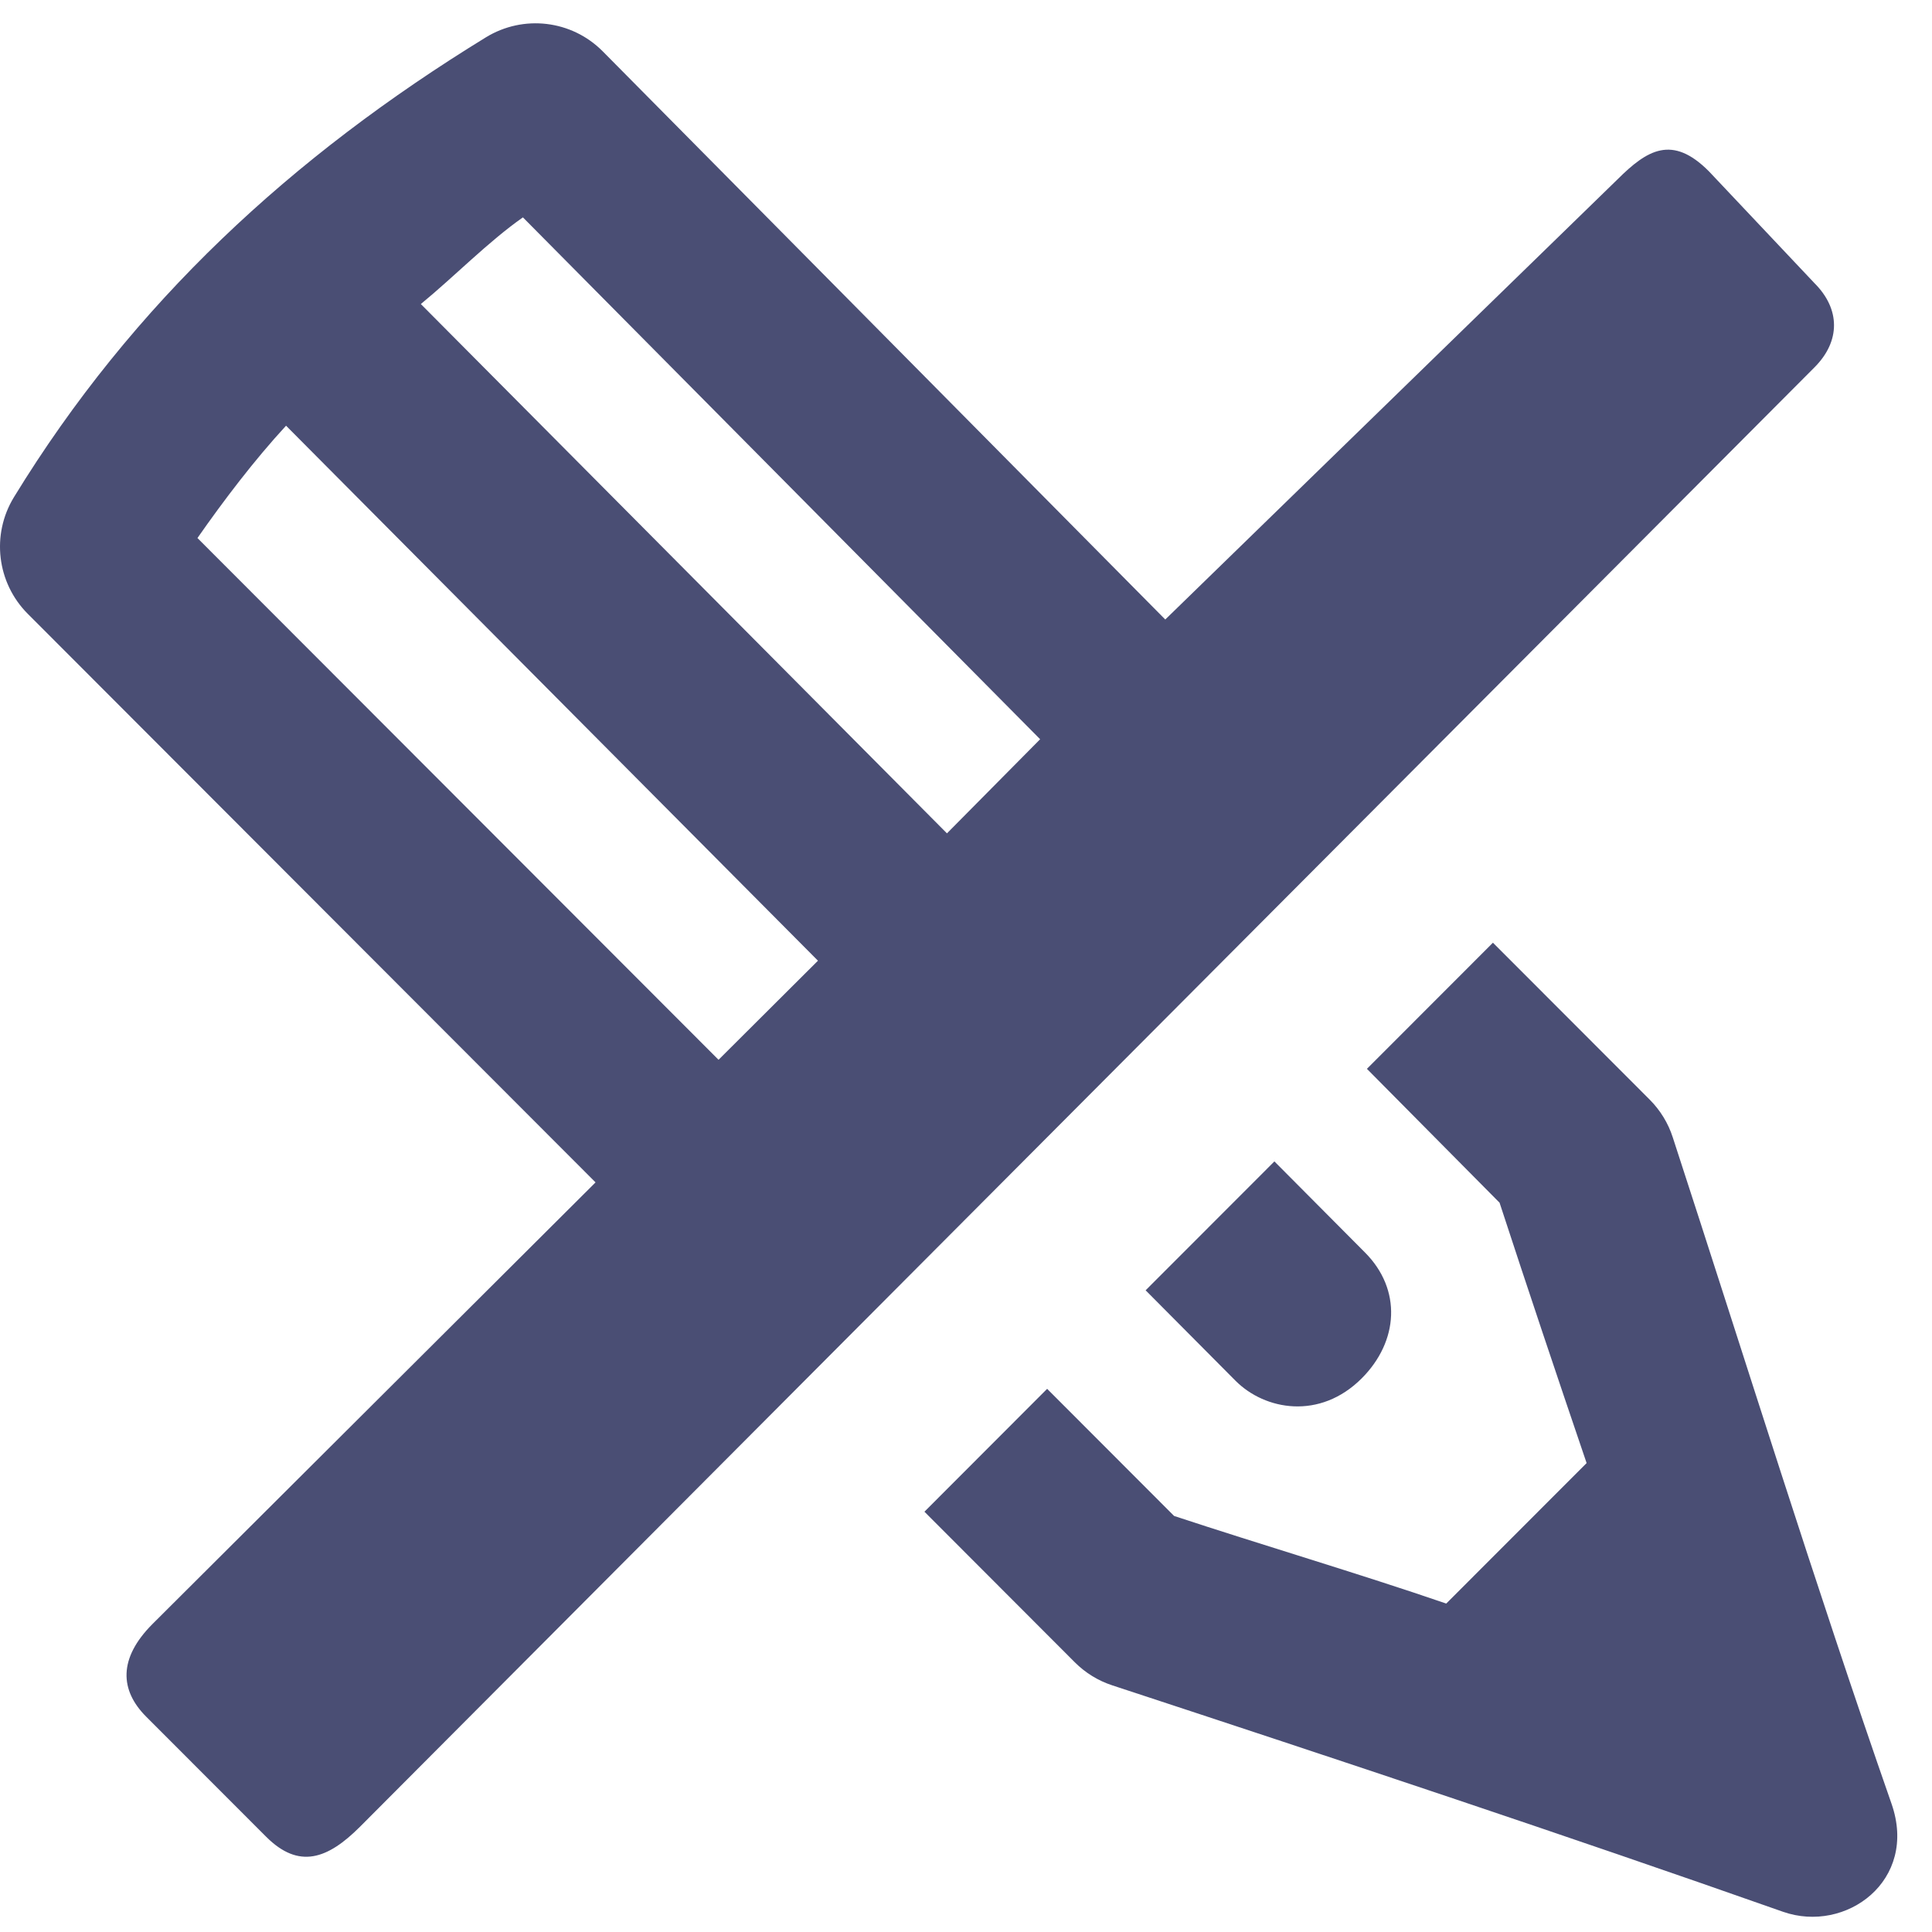 <svg xmlns="http://www.w3.org/2000/svg" class="cv-fj cv_af" width="35" height="35" viewBox="0 0 35 35" fill="none">
<path fill-rule="evenodd" clip-rule="evenodd" d="M22.384 25.015C22.917 25.548 23.909 25.729 24.668 24.971C25.339 24.299 25.398 23.361 24.727 22.689L23.087 21.04L20.754 23.375L22.384 25.015ZM34.266 32.674C32.874 28.686 31.633 24.68 30.304 20.605C30.221 20.346 30.077 20.113 29.886 19.921L27.046 17.078L24.763 19.363L27.166 21.788C27.676 23.348 28.206 24.927 28.743 26.505L26.2 29.05C24.63 28.511 22.829 27.978 21.27 27.463L18.97 25.16L16.747 27.386L19.471 30.114C19.662 30.305 19.894 30.448 20.151 30.532C24.236 31.875 28.336 33.236 32.302 34.634C33.439 35.032 34.755 34.07 34.266 32.674ZM17.155 15.097L7.624 5.508C8.231 5.01 8.847 4.376 9.473 3.938L18.843 13.392L17.155 15.097ZM13.017 19.199L3.577 9.747C4.054 9.064 4.604 8.339 5.182 7.712L14.818 17.404L13.017 19.199ZM32.873 5.132L30.957 3.102C30.294 2.437 29.842 2.712 29.302 3.25L21.11 11.223L10.916 0.927C10.355 0.364 9.483 0.26 8.803 0.676C5.288 2.833 2.406 5.488 0.253 9.006C-0.162 9.684 -0.058 10.558 0.503 11.12L10.789 21.42L2.763 29.42C2.14 30.044 2.17 30.621 2.649 31.1L4.822 33.275C5.416 33.868 5.936 33.679 6.522 33.093L32.873 6.653C33.342 6.182 33.342 5.602 32.873 5.132Z" fill="#4A4E74"/>

</svg>